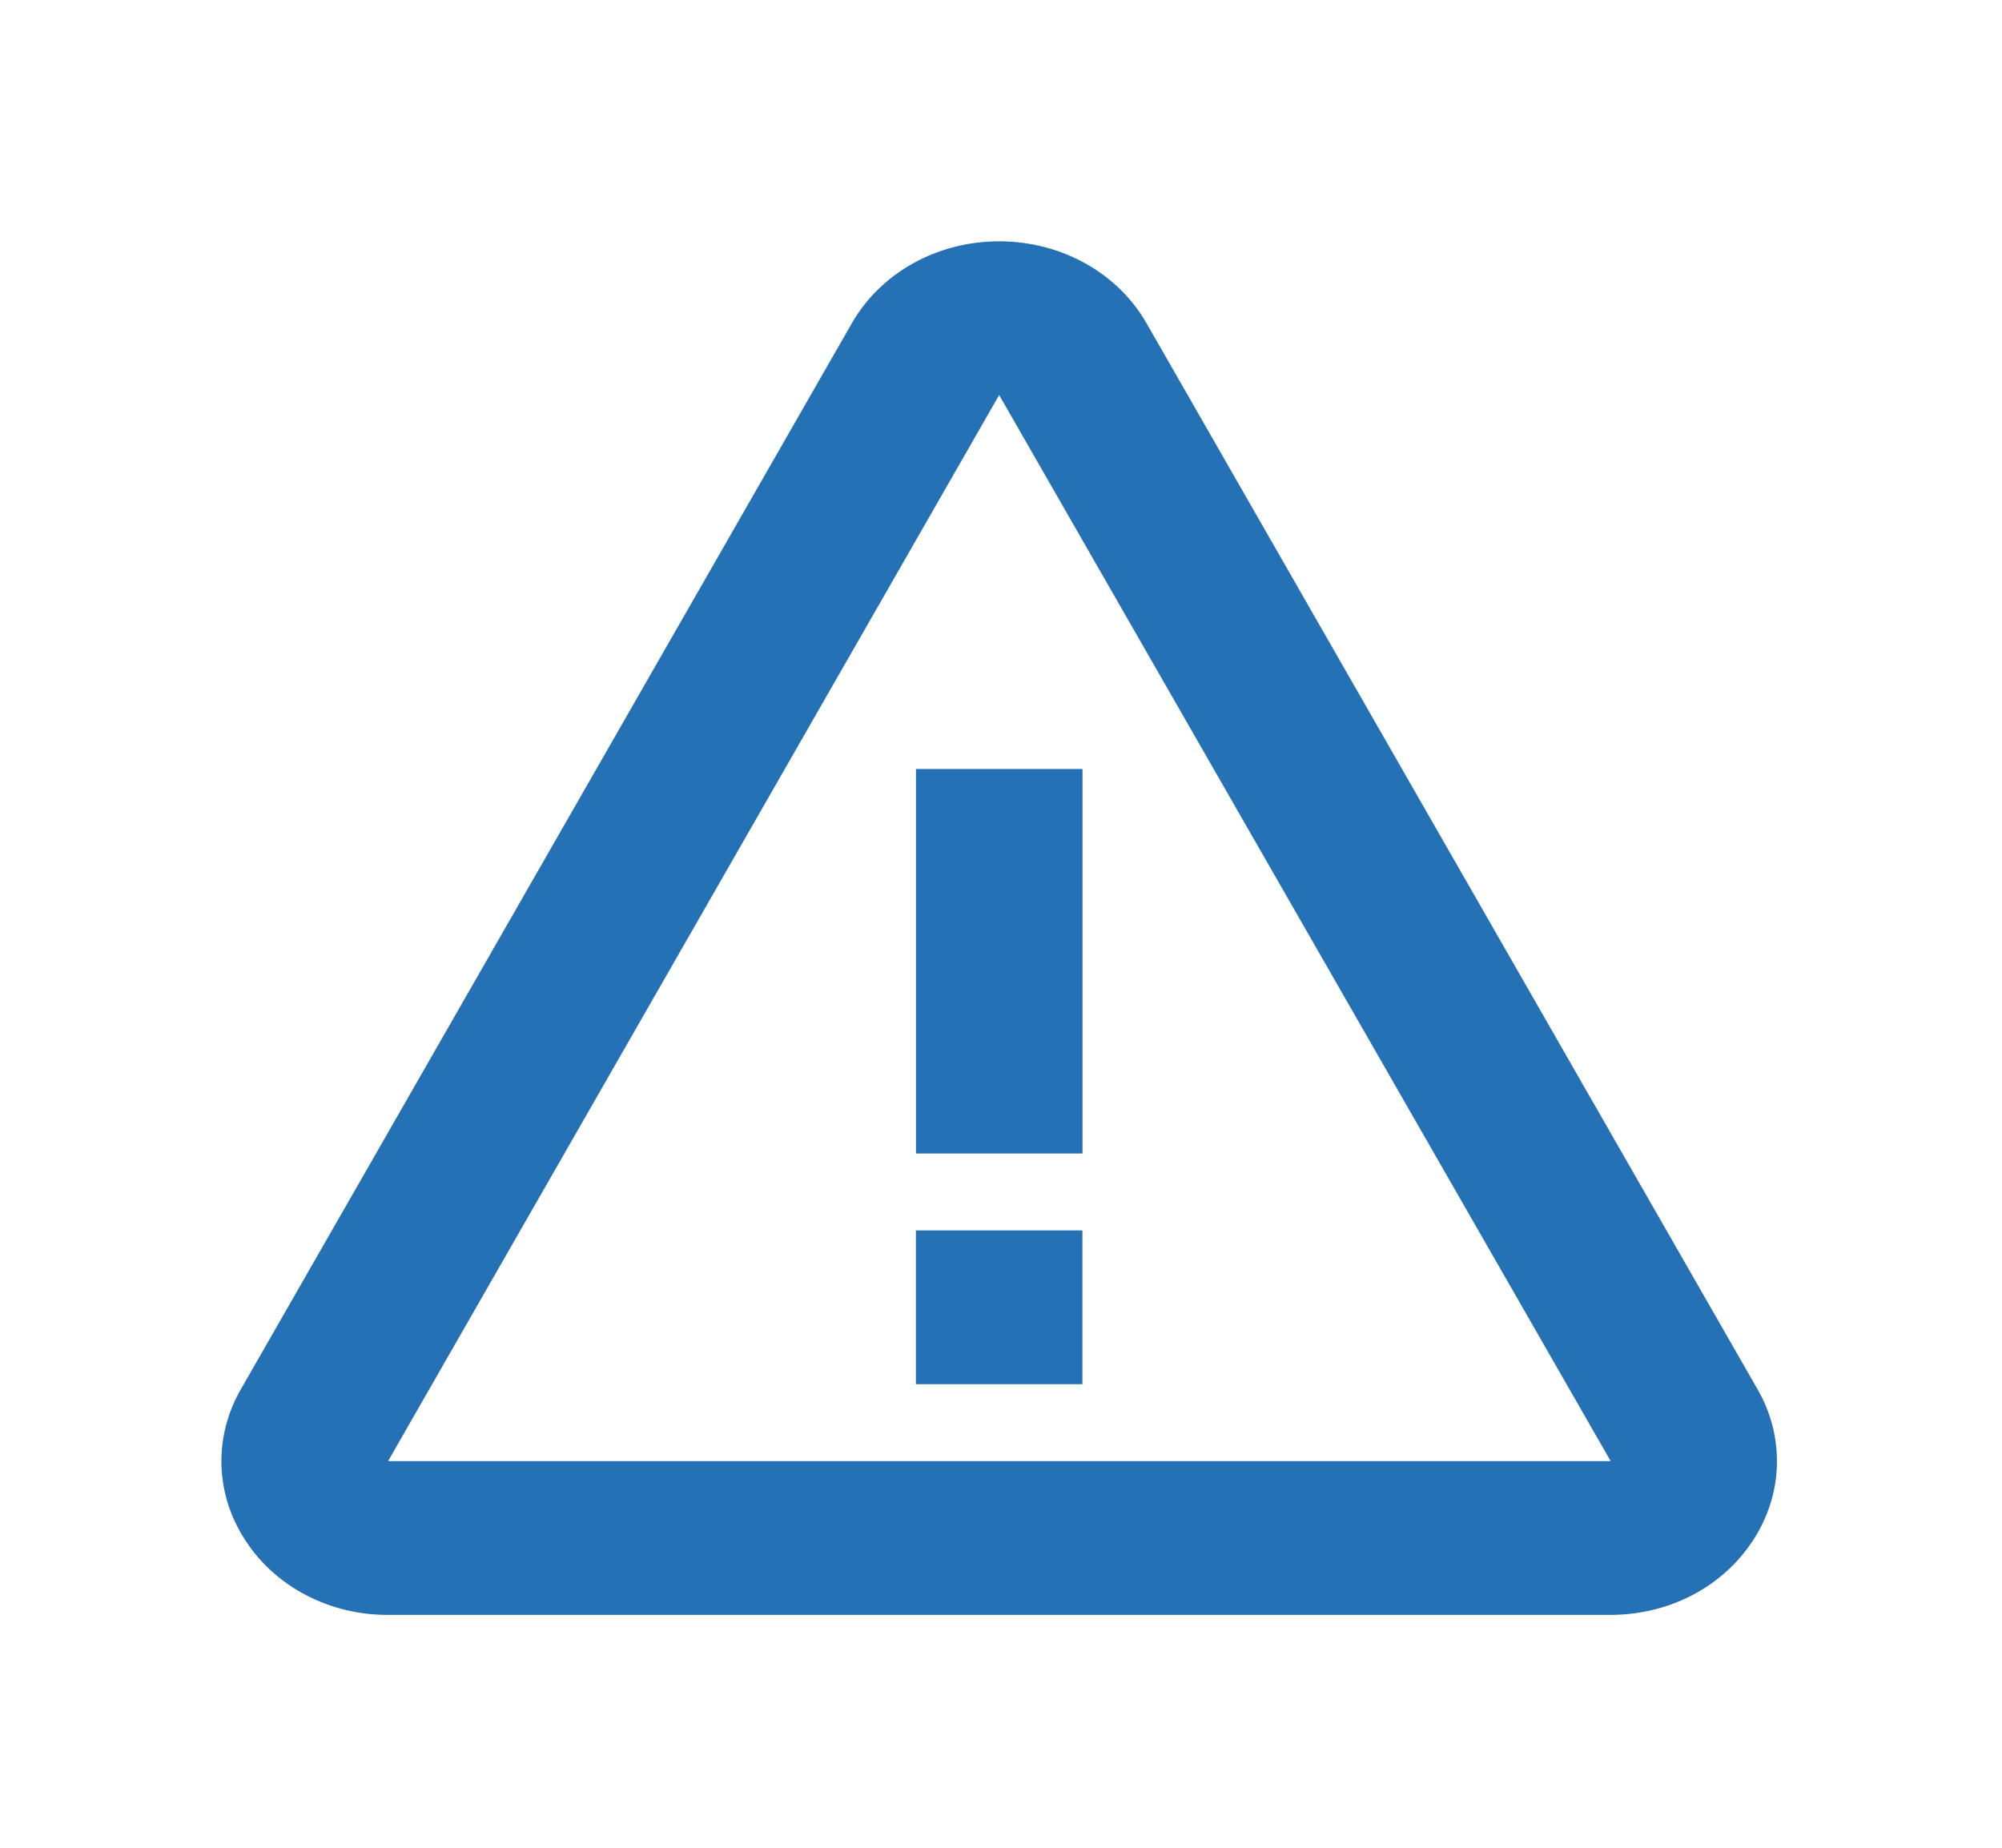 <svg width="378" height="349" viewBox="0 0 378 349" fill="none" xmlns="http://www.w3.org/2000/svg">
<path d="M172.945 145.215H204.388V217.822H172.945V145.215ZM172.93 232.344H204.372V261.386H172.93V232.344Z" fill="#2471B5"/>
<path d="M216.448 60.99C210.977 51.479 200.318 45.568 188.653 45.568C176.988 45.568 166.329 51.479 160.858 61.005L45.495 262.316C42.936 266.736 41.668 271.697 41.816 276.709C41.965 281.72 43.526 286.609 46.344 290.894C49.122 295.198 53.068 298.758 57.79 301.223C62.513 303.688 67.85 304.973 73.275 304.951H304.031C315.162 304.951 325.239 299.694 330.977 290.894C333.791 286.608 335.349 281.719 335.498 276.708C335.647 271.698 334.382 266.738 331.826 262.316L216.448 60.99ZM73.275 275.908L188.653 74.597L304.11 275.908H73.275Z" fill="#2471B5"/>
</svg>
